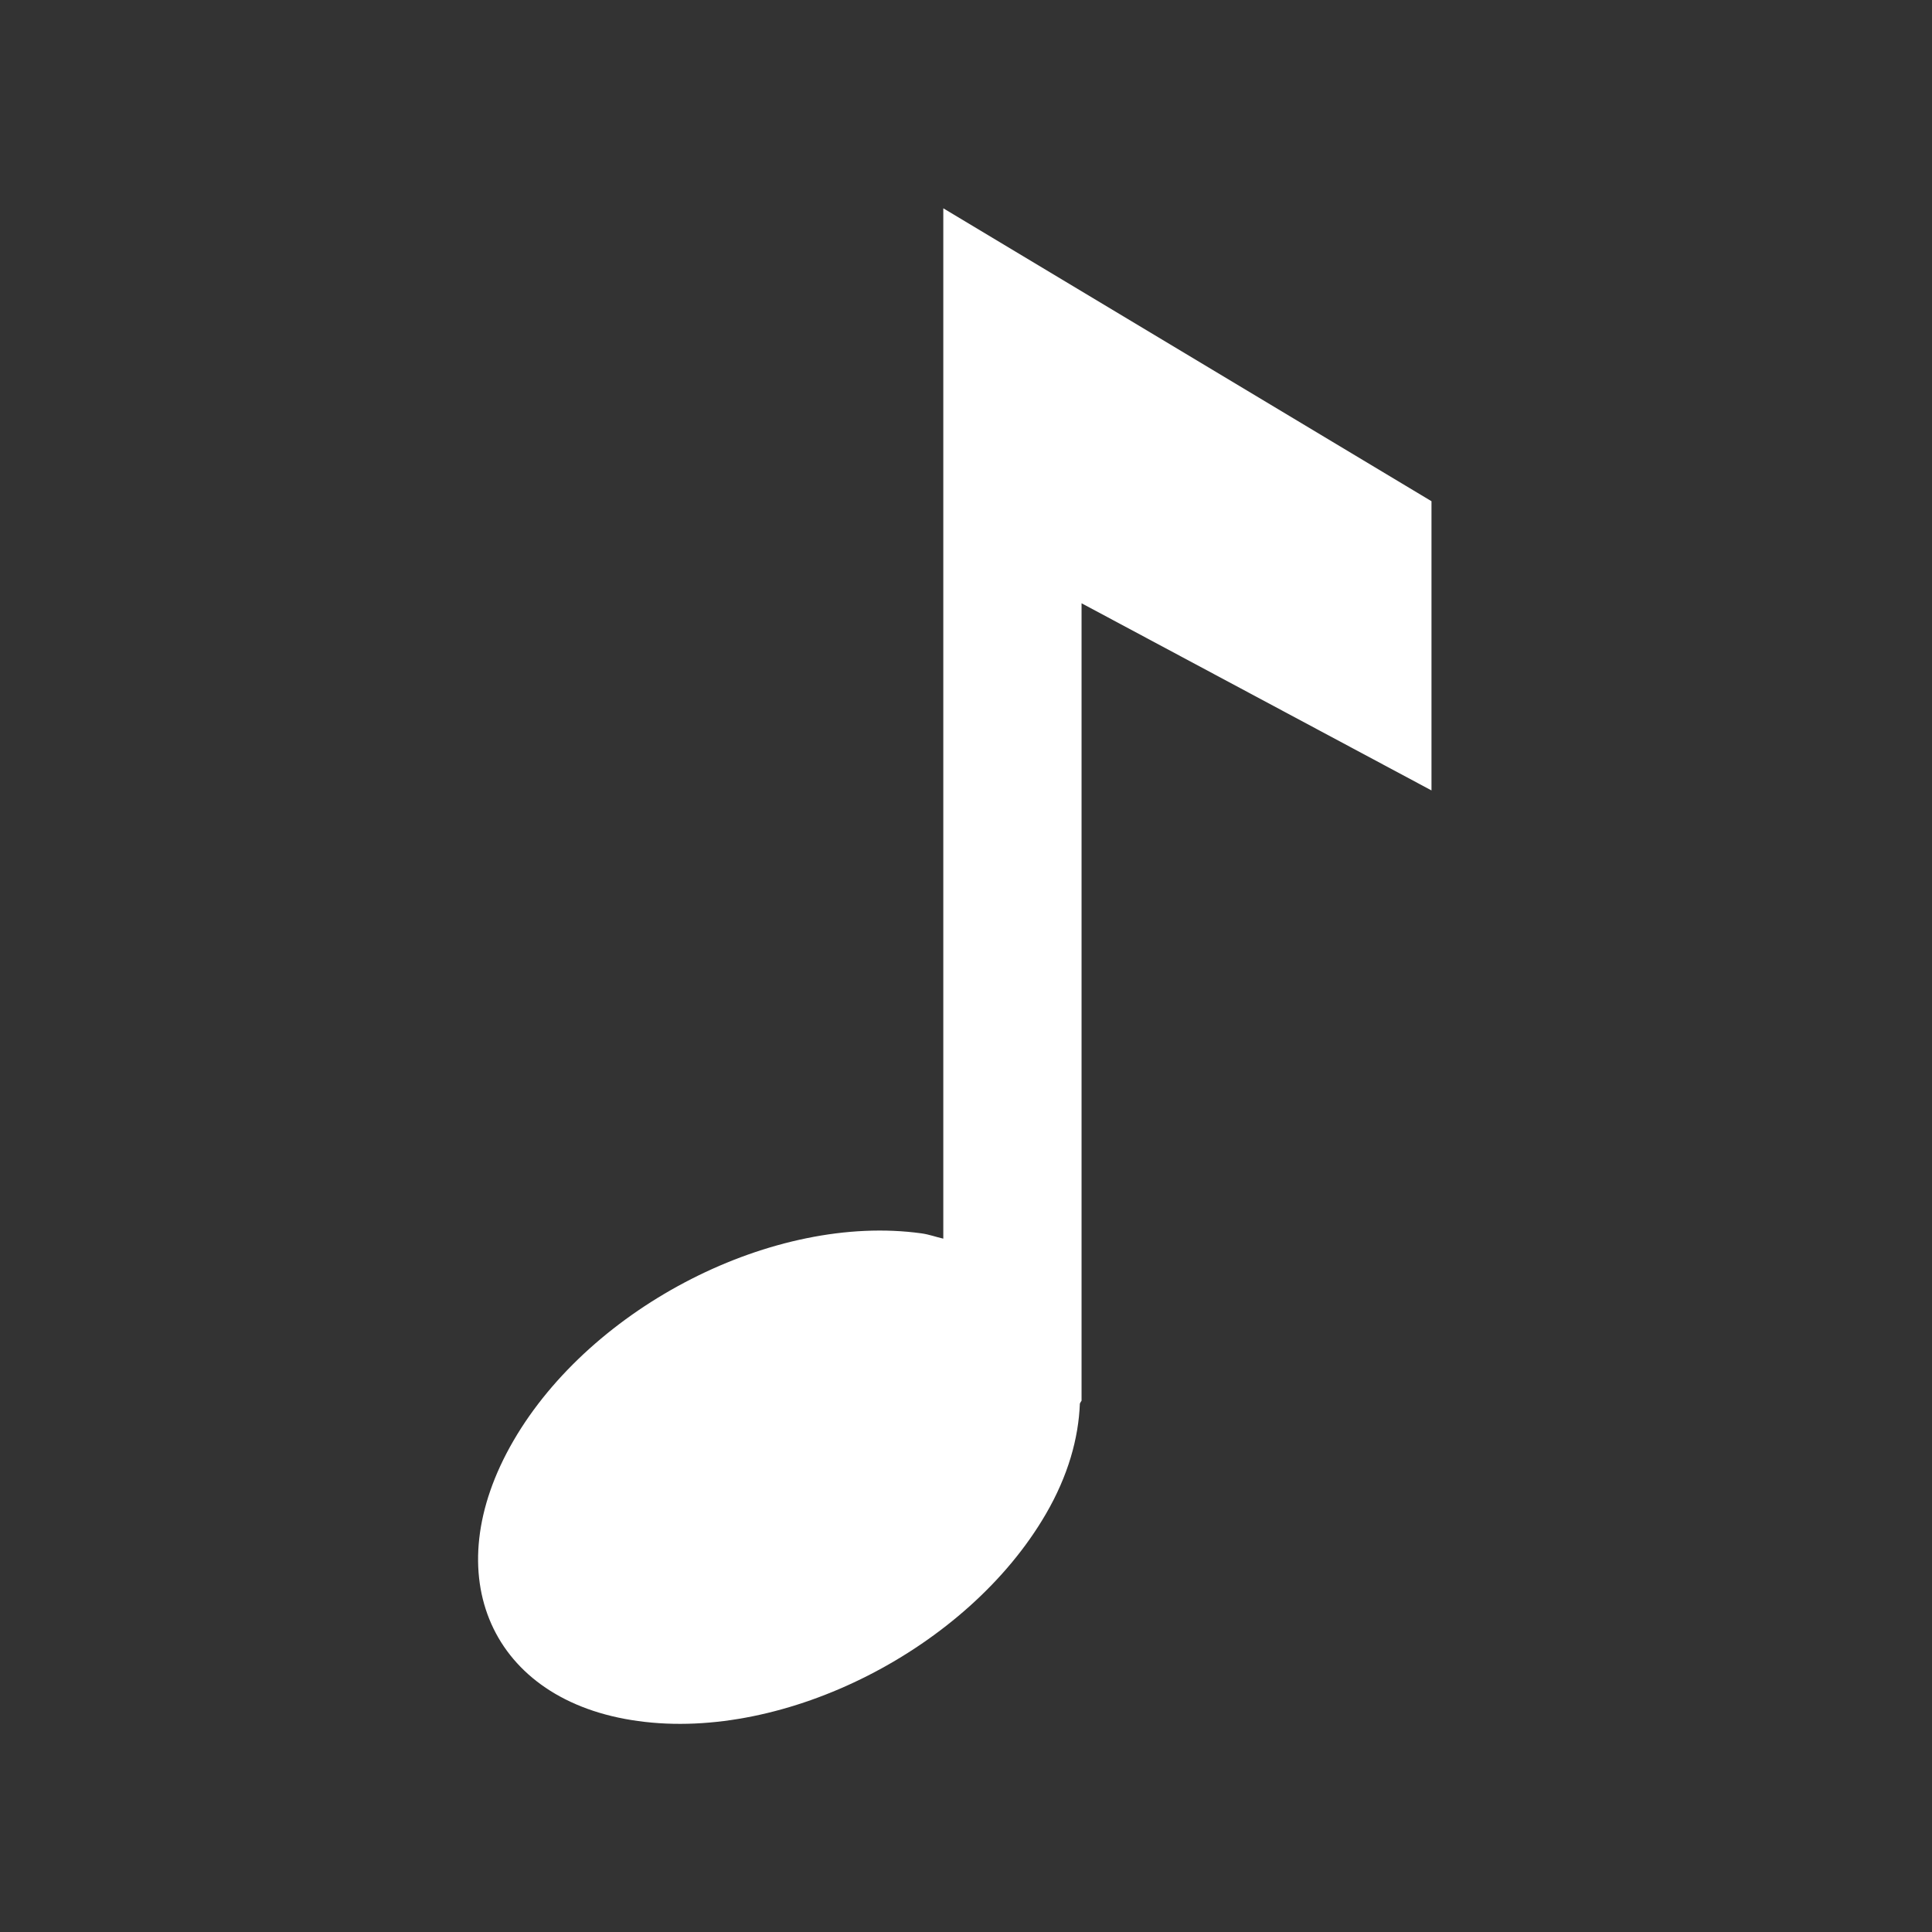 <?xml version="1.0" encoding="UTF-8"?>
<svg xmlns="http://www.w3.org/2000/svg" xmlns:xlink="http://www.w3.org/1999/xlink" contentScriptType="text/ecmascript" width="16" baseProfile="tiny" zoomAndPan="magnify" contentStyleType="text/css" viewBox="0 0 16 16" height="16" preserveAspectRatio="xMidYMid meet" version="1.1">
    <rect x="0" y="0" width="16" height="16" fill="#333333" stroke="none"/>
    <g>
        <g>
            <rect width="16" fill="none" height="16"/>
            <path fill="#ffffff" d="M 7.812 1.725 L 7.812 10.258 C 7.75 10.244 7.696 10.223 7.63 10.214 C 6.412 10.046 4.9 10.815 4.252 11.932 C 3.604 13.047 4.068 14.088 5.285 14.253 C 6.504 14.422 8.014 13.652 8.661 12.539 C 8.846 12.221 8.932 11.911 8.943 11.624 C 8.948 11.613 8.952 11.607 8.957 11.6 C 8.957 11.296 8.957 4.996 8.957 4.996 L 11.855 6.546 L 11.855 4.151 L 7.812 1.725 z "/>
        </g>
    </g>
</svg>
